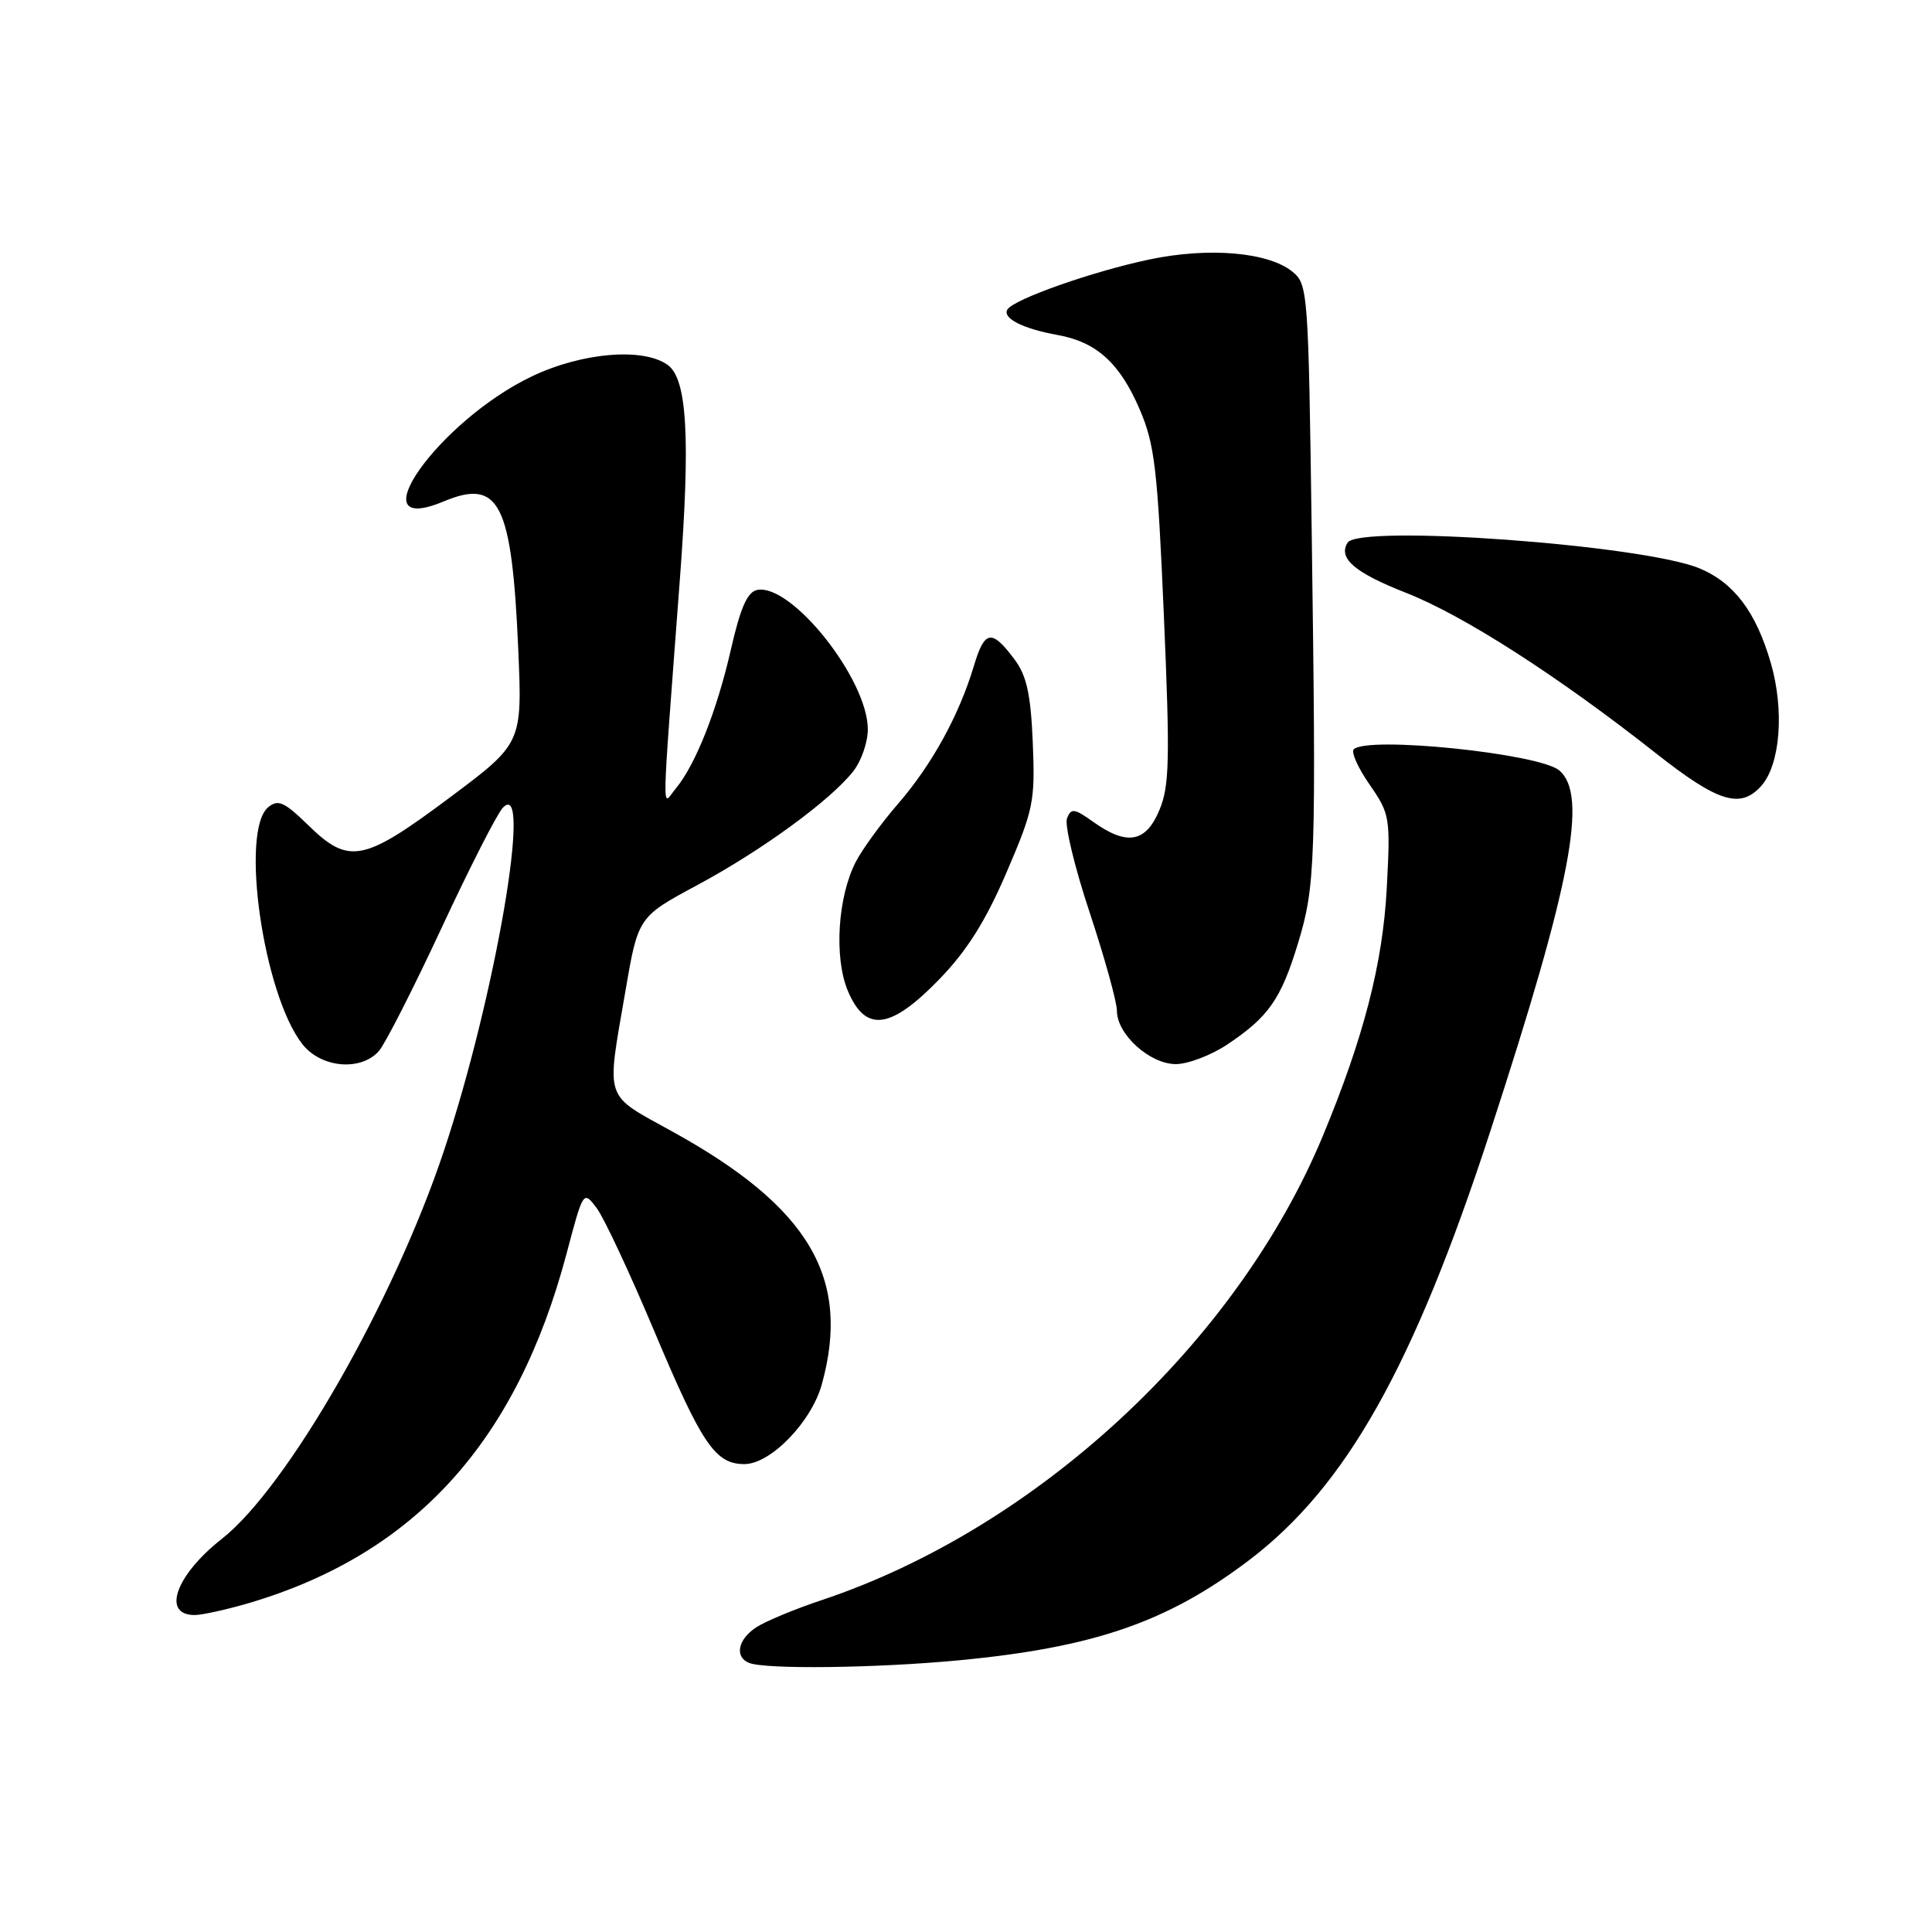 <?xml version="1.0" encoding="UTF-8" standalone="no"?>
<!DOCTYPE svg PUBLIC "-//W3C//DTD SVG 1.1//EN" "http://www.w3.org/Graphics/SVG/1.1/DTD/svg11.dtd" >
<svg xmlns="http://www.w3.org/2000/svg" xmlns:xlink="http://www.w3.org/1999/xlink" version="1.1" viewBox="0 0 256 256">
 <g >
 <path fill="currentColor"
d=" M 127.04 220.00 C 144.95 218.30 154.69 214.94 165.50 206.74 C 178.36 196.98 187.27 181.15 197.44 150.00 C 208.21 117.00 210.45 105.28 206.59 102.07 C 203.88 99.83 181.16 97.50 179.38 99.29 C 179.01 99.66 179.95 101.77 181.49 103.98 C 184.18 107.86 184.25 108.31 183.75 117.75 C 183.22 127.68 180.68 137.53 175.29 150.50 C 163.91 177.91 137.34 202.52 108.89 212.02 C 105.38 213.19 101.49 214.80 100.25 215.60 C 97.78 217.19 97.29 219.55 99.25 220.34 C 101.42 221.22 116.10 221.04 127.04 220.00 Z  M 33.07 212.39 C 54.99 205.88 68.45 191.05 75.07 166.12 C 77.29 157.74 77.29 157.74 79.06 160.07 C 80.03 161.36 83.44 168.65 86.65 176.28 C 93.01 191.40 94.77 194.00 98.64 194.00 C 102.10 194.00 107.51 188.43 108.89 183.45 C 112.80 169.36 107.25 159.95 89.10 149.94 C 79.94 144.88 80.34 146.06 82.84 131.50 C 84.55 121.50 84.55 121.50 92.36 117.30 C 100.91 112.71 110.02 106.07 113.06 102.20 C 114.13 100.84 115.00 98.33 114.99 96.62 C 114.97 89.99 104.89 77.30 100.34 78.17 C 99.04 78.42 98.12 80.49 96.86 86.01 C 95.00 94.17 92.15 101.36 89.53 104.50 C 87.67 106.74 87.60 109.95 90.10 76.58 C 91.49 58.01 91.05 50.24 88.49 48.37 C 85.27 46.02 77.16 46.69 70.50 49.86 C 58.10 55.76 47.11 71.32 58.79 66.44 C 66.17 63.36 67.82 66.63 68.67 86.00 C 69.21 98.50 69.21 98.50 59.50 105.75 C 48.14 114.23 46.22 114.60 40.84 109.34 C 37.67 106.25 36.85 105.88 35.54 106.96 C 31.78 110.09 34.90 131.79 40.07 138.36 C 42.55 141.52 47.84 141.98 50.22 139.25 C 51.05 138.29 54.78 130.97 58.49 123.00 C 62.20 115.03 65.86 107.84 66.62 107.04 C 70.65 102.76 65.62 132.10 58.82 152.50 C 52.16 172.48 38.09 197.07 29.39 203.91 C 23.28 208.72 21.39 214.00 25.79 214.00 C 26.80 214.00 30.08 213.27 33.07 212.39 Z  M 162.61 138.41 C 168.09 134.75 169.73 132.41 171.99 125.00 C 174.30 117.40 174.41 114.36 173.81 70.61 C 173.37 38.55 173.31 37.67 171.24 35.99 C 168.04 33.40 160.16 32.73 152.31 34.38 C 144.76 35.97 134.34 39.64 133.49 41.01 C 132.78 42.16 135.55 43.57 140.15 44.39 C 145.29 45.32 148.37 48.10 151.00 54.21 C 153.01 58.88 153.38 62.09 154.22 81.58 C 155.04 100.63 154.96 104.17 153.63 107.33 C 151.84 111.64 149.34 112.09 144.90 108.93 C 142.34 107.10 141.92 107.05 141.38 108.45 C 141.05 109.32 142.40 114.94 144.39 120.92 C 146.37 126.91 148.00 132.77 148.00 133.95 C 148.00 137.06 152.36 141.00 155.81 141.00 C 157.41 141.00 160.47 139.83 162.61 138.41 Z  M 124.47 129.75 C 128.14 125.96 130.61 122.03 133.37 115.60 C 136.95 107.27 137.17 106.18 136.85 98.42 C 136.58 91.99 136.04 89.53 134.44 87.39 C 131.41 83.33 130.47 83.47 129.05 88.22 C 127.10 94.74 123.50 101.30 119.02 106.48 C 116.79 109.05 114.27 112.52 113.40 114.19 C 111.00 118.84 110.50 126.86 112.33 131.26 C 114.67 136.86 117.99 136.44 124.47 129.75 Z  M 233.34 104.18 C 235.90 101.35 236.47 94.12 234.63 87.81 C 232.68 81.09 229.76 77.22 225.22 75.32 C 217.77 72.20 180.08 69.45 178.56 71.91 C 177.28 73.98 179.50 75.88 186.30 78.55 C 193.91 81.53 206.46 89.59 219.44 99.83 C 227.64 106.29 230.59 107.21 233.34 104.18 Z "/>
</g>
</svg>